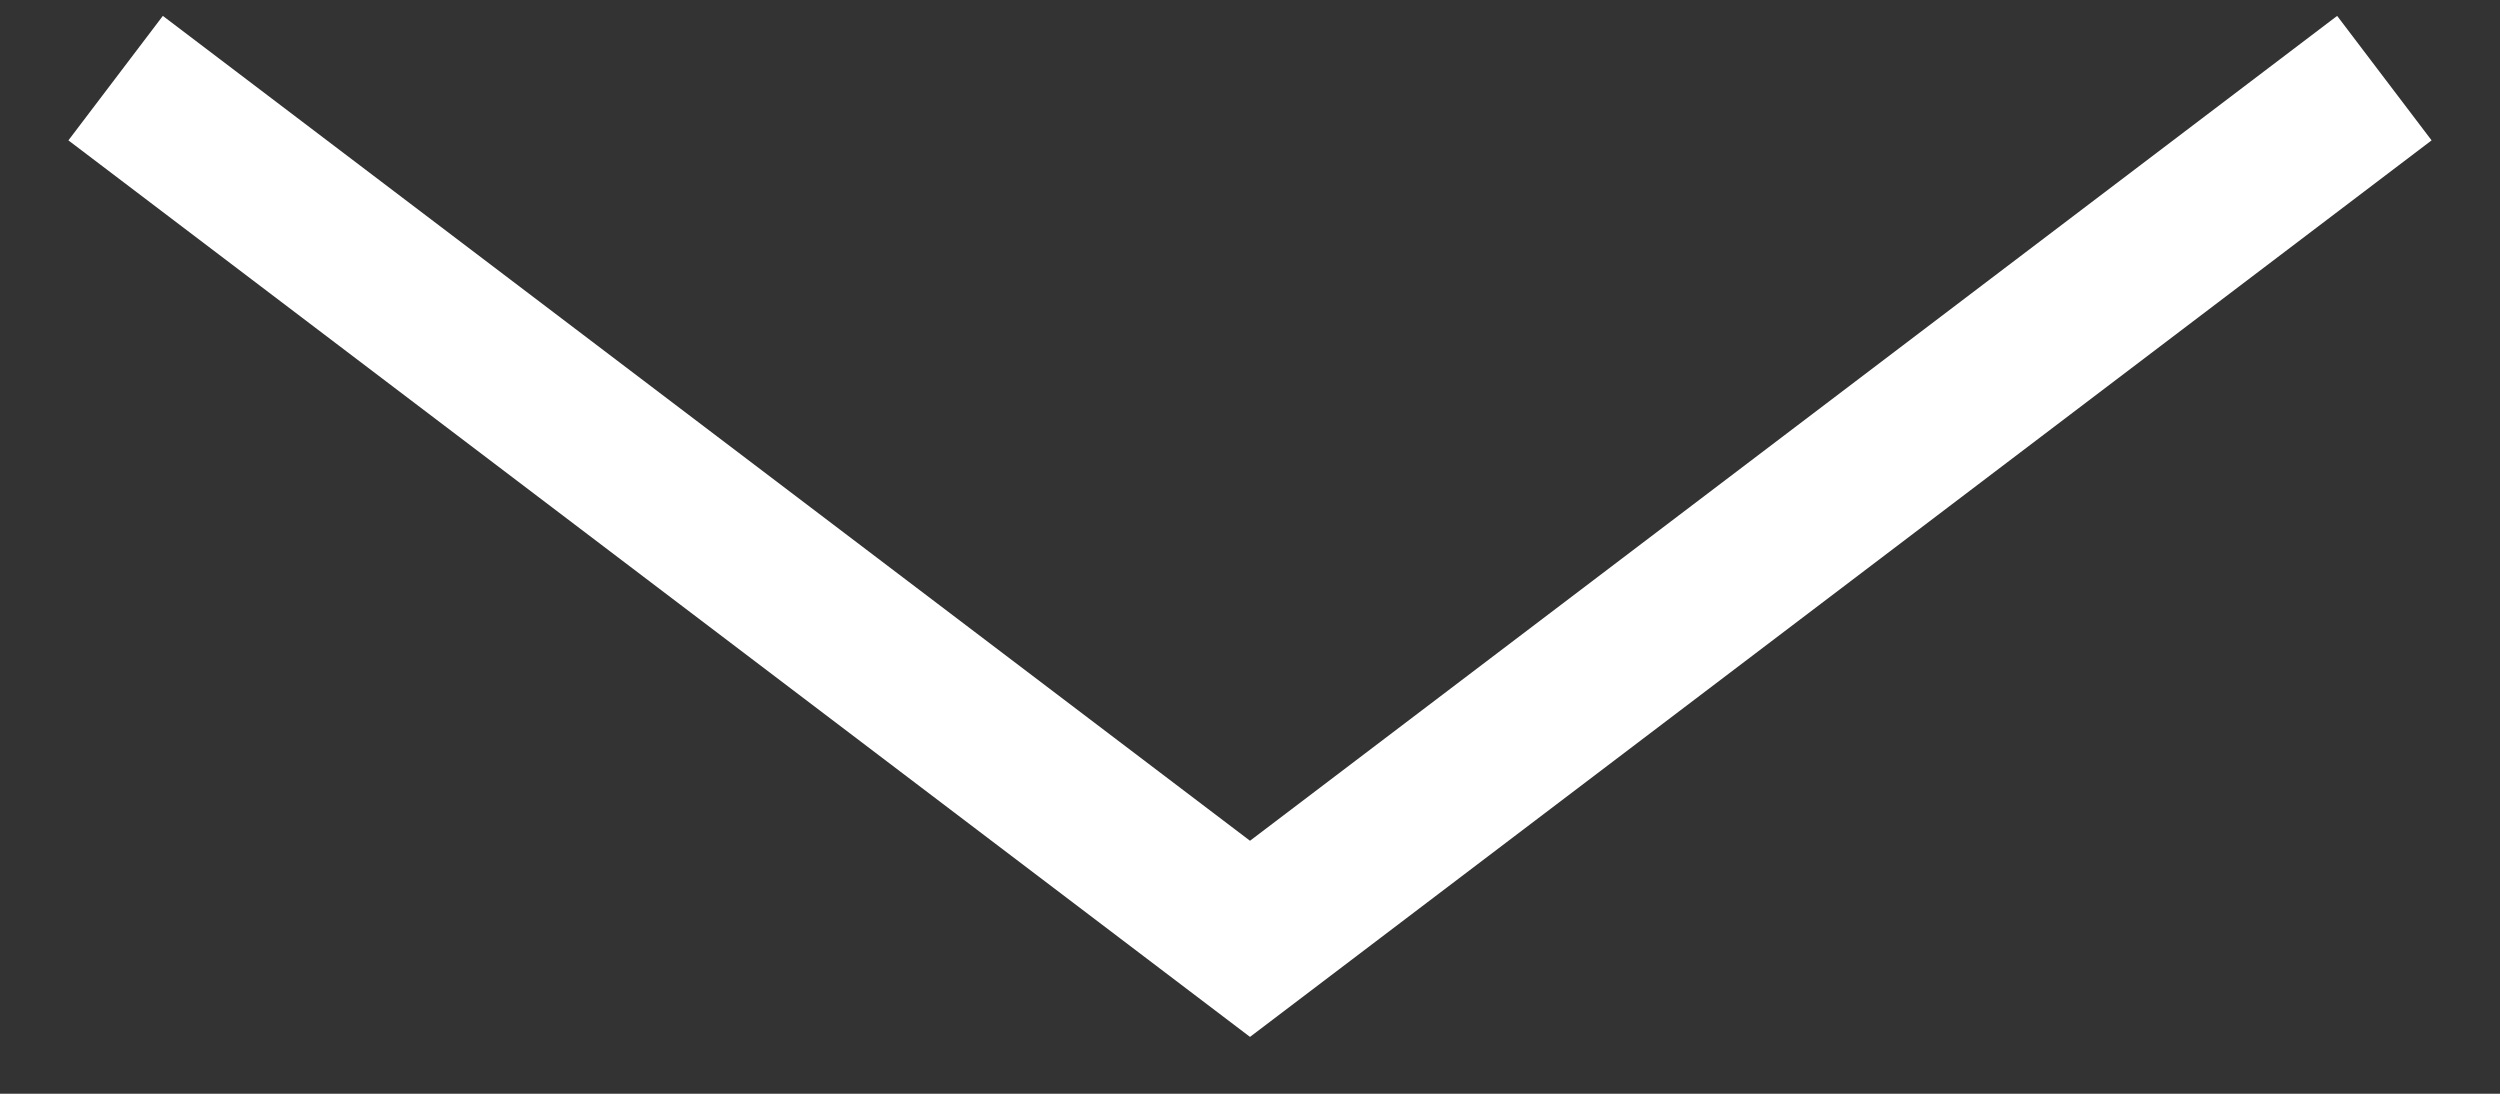 <?xml version="1.0" encoding="UTF-8" standalone="no"?>
<svg width="32px" height="14px" viewBox="0 0 32 14" version="1.1" xmlns="http://www.w3.org/2000/svg" xmlns:xlink="http://www.w3.org/1999/xlink">
    <rect x="0" y="0" width="32" height="14" fill="#333333" stroke="none"/>
    <g id="Page-1" stroke="none" stroke-width="1" fill="none" fill-rule="evenodd">
        <polyline id="arrow" stroke="#ffffff" stroke-width="2" points="1.48 1 16 12.017 30.52 1"></polyline>
    </g>
</svg>
